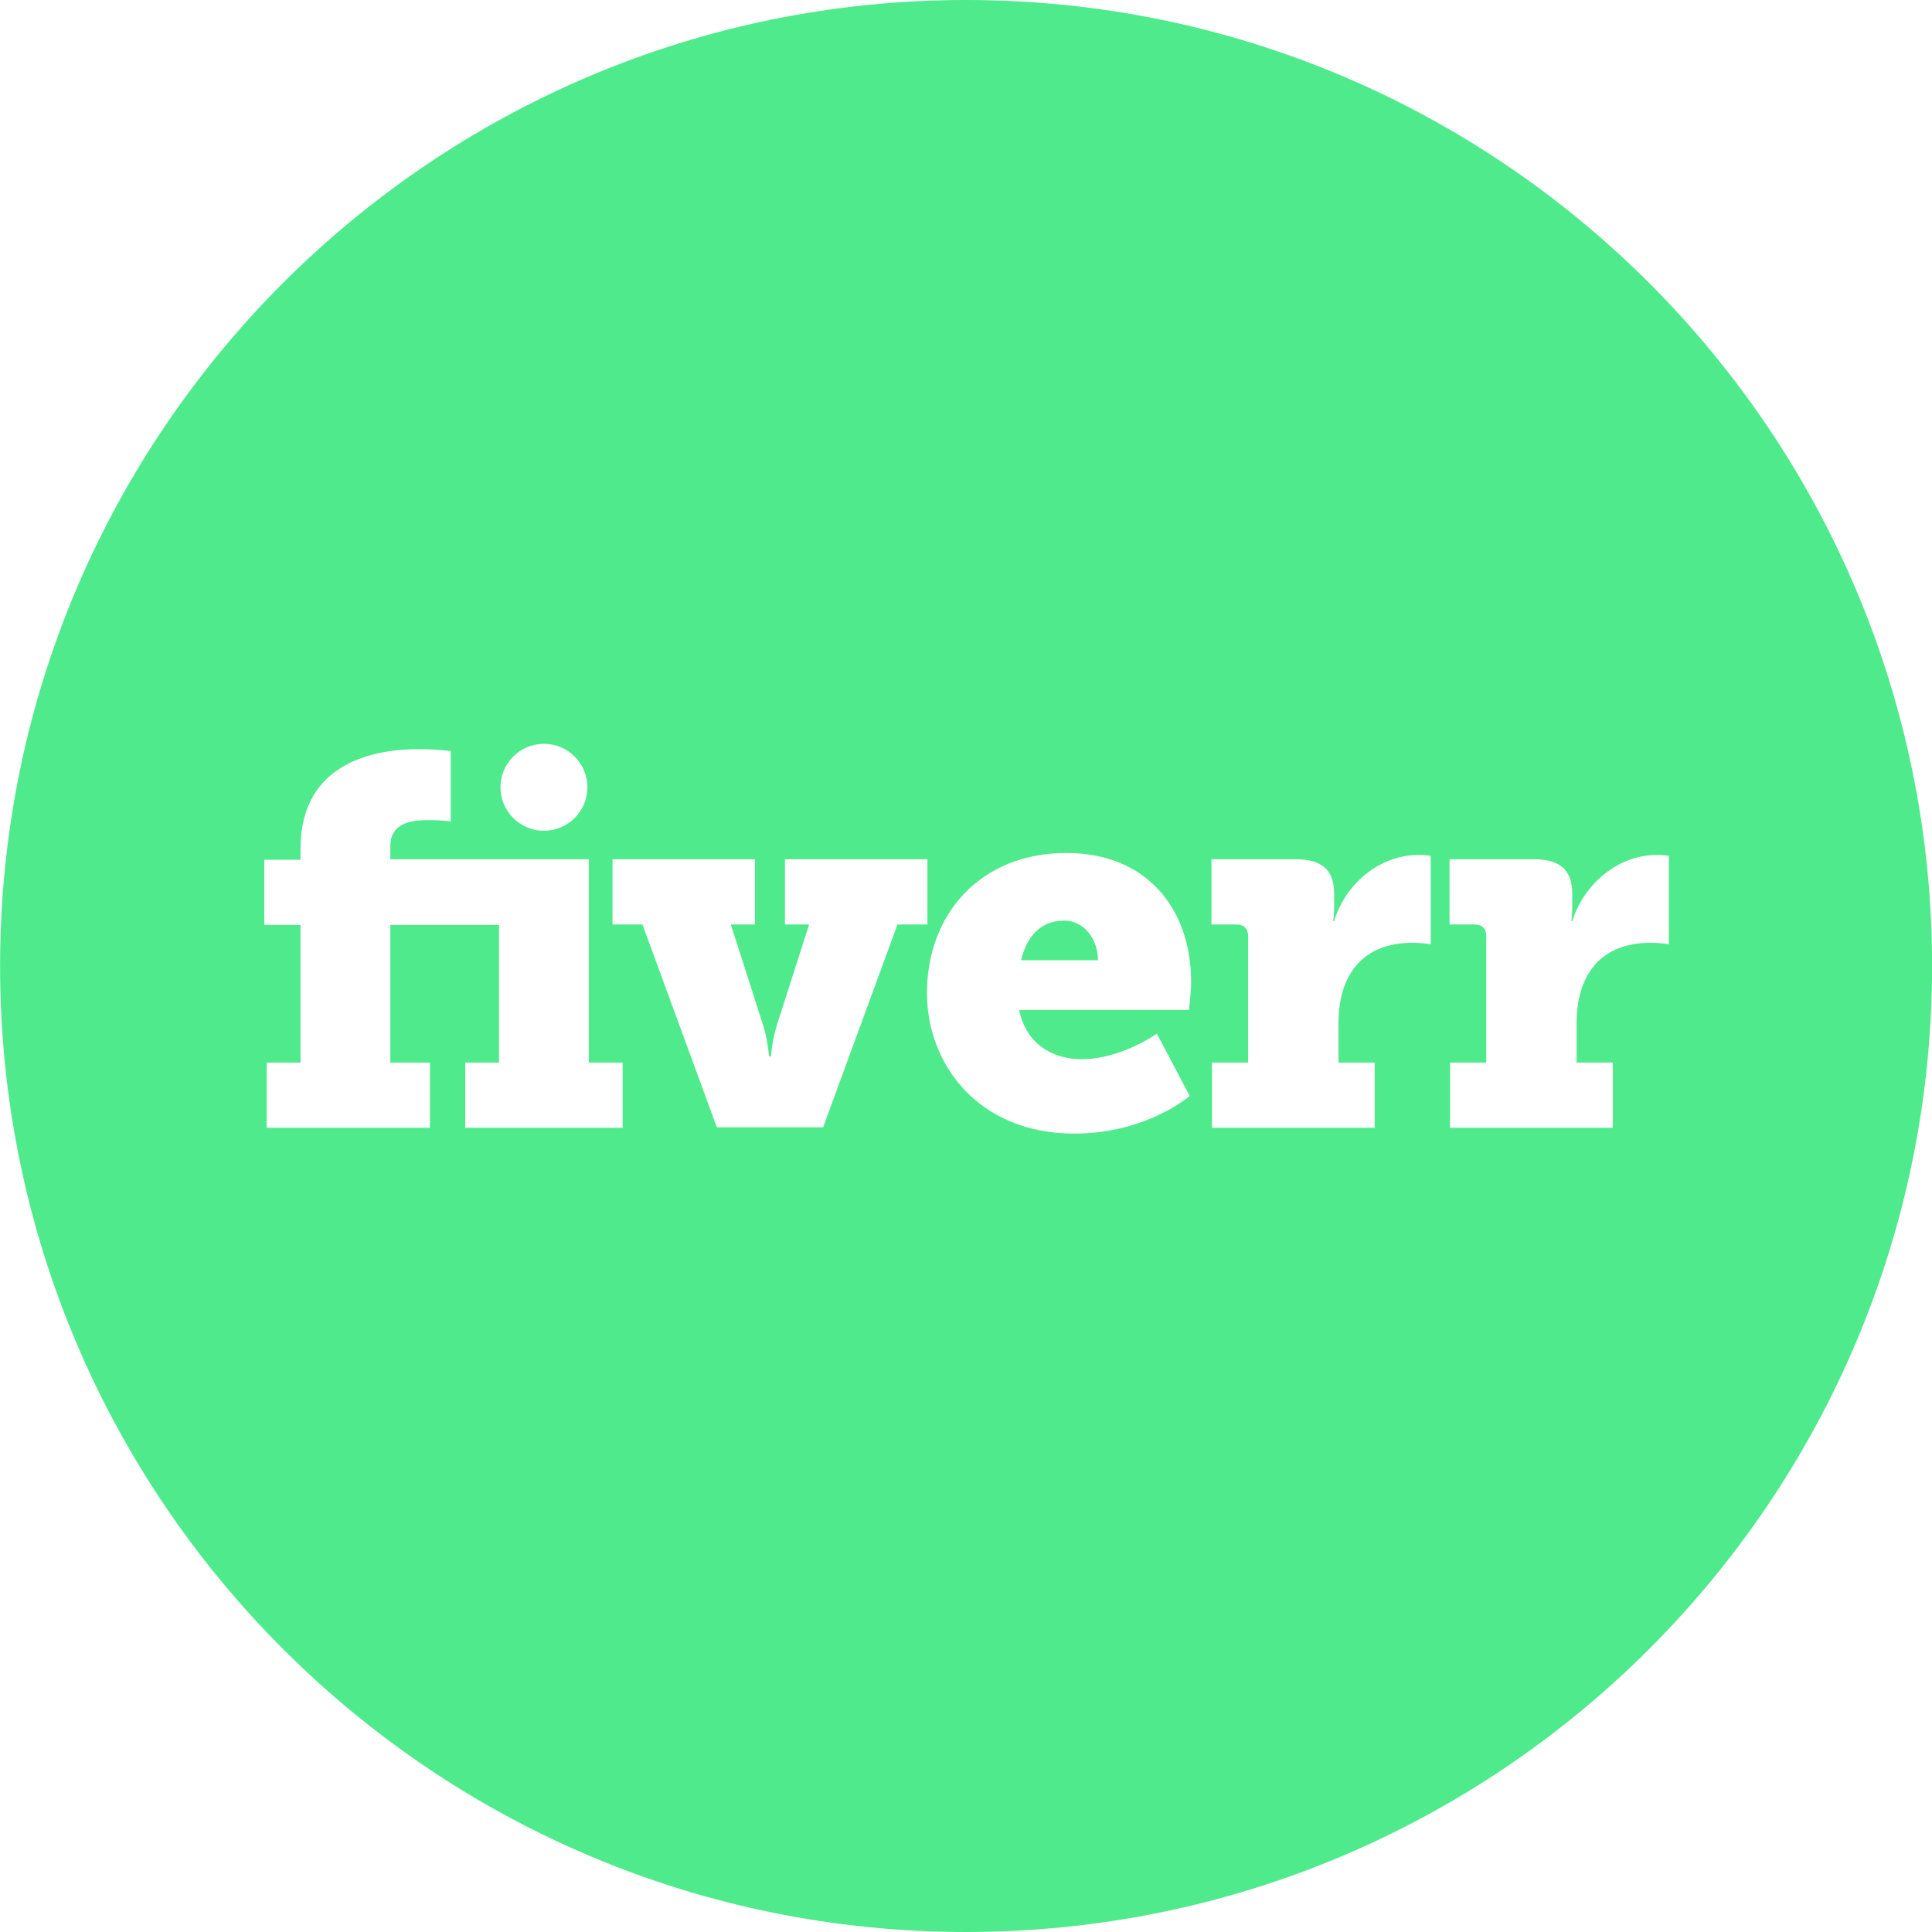 <svg width="100" height="100" viewBox="0 0 100 100" fill="none" xmlns="http://www.w3.org/2000/svg">
<g clip-path="url(#clip0_3_2)">
<path d="M56.829 49.7H52.854C53.104 48.625 53.754 47.65 55.079 47.65C56.104 47.65 56.829 48.6 56.829 49.7ZM100.004 50C100.004 77.612 77.617 100 50.004 100C22.392 100 0.004 77.612 0.004 50C0.004 22.387 22.392 1.52588e-05 50.004 1.52588e-05C77.617 1.52588e-05 100.004 22.387 100.004 50ZM25.904 40.75C25.904 41.992 26.913 43 28.154 43C29.396 43 30.404 41.992 30.404 40.75C30.404 39.508 29.396 38.5 28.154 38.5C26.913 38.5 25.904 39.508 25.904 40.75ZM32.229 55H30.479V44.475H20.204V43.8C20.204 42.475 21.529 42.45 22.204 42.45C22.979 42.45 23.329 42.525 23.329 42.525V38.875C23.329 38.875 22.629 38.775 21.679 38.775C19.529 38.775 15.554 39.375 15.554 43.925V44.5H13.679V47.875H15.554V55H13.804V58.375H22.254V55H20.204V47.875H25.829V55H24.079V58.375H32.229V55ZM46.454 47.85H48.004V44.475H40.629V47.85H41.879L40.279 52.85C39.979 53.675 39.904 54.675 39.904 54.675H39.804C39.804 54.675 39.729 53.675 39.429 52.85L37.829 47.85H39.079V44.475H31.704V47.85H33.254L37.104 58.35H42.604L46.454 47.85ZM61.654 50.85C61.654 47 59.329 44.15 55.204 44.15C50.729 44.15 47.979 47.325 47.979 51.4C47.979 55.1 50.654 58.675 55.604 58.675C59.354 58.675 61.579 56.725 61.579 56.725L59.879 53.5C59.879 53.5 58.029 54.825 55.979 54.825C54.504 54.825 53.104 54.05 52.754 52.275H61.554C61.529 52.25 61.654 51.3 61.654 50.85ZM74.054 44.3C74.054 44.3 73.779 44.25 73.504 44.25C71.379 44.225 69.629 45.775 69.054 47.675H69.004C69.004 47.675 69.054 47.4 69.054 46.975V46.25C69.054 44.975 68.354 44.475 67.079 44.475H62.704V47.85H64.004C64.379 47.85 64.604 48.075 64.604 48.45V55H62.729V58.375H71.154V55H69.279V52.975C69.279 50.45 70.529 48.8 73.104 48.8C73.679 48.8 74.054 48.875 74.054 48.875V44.3ZM86.379 48.875V44.3C86.379 44.3 86.104 44.25 85.829 44.25C83.729 44.225 81.979 45.775 81.379 47.675H81.329C81.329 47.675 81.379 47.4 81.379 46.975V46.25C81.379 44.975 80.679 44.475 79.404 44.475H75.029V47.85H76.329C76.704 47.85 76.929 48.075 76.929 48.45V55H75.054V58.375H83.479V55H81.604V52.975C81.604 50.45 82.854 48.8 85.429 48.8C86.004 48.8 86.379 48.875 86.379 48.875Z" fill="#4EEA8C"/>
</g>
<defs>
<clipPath id="clip0_3_2">
<rect width="100" height="100" fill="white"/>
</clipPath>
</defs>
</svg>
